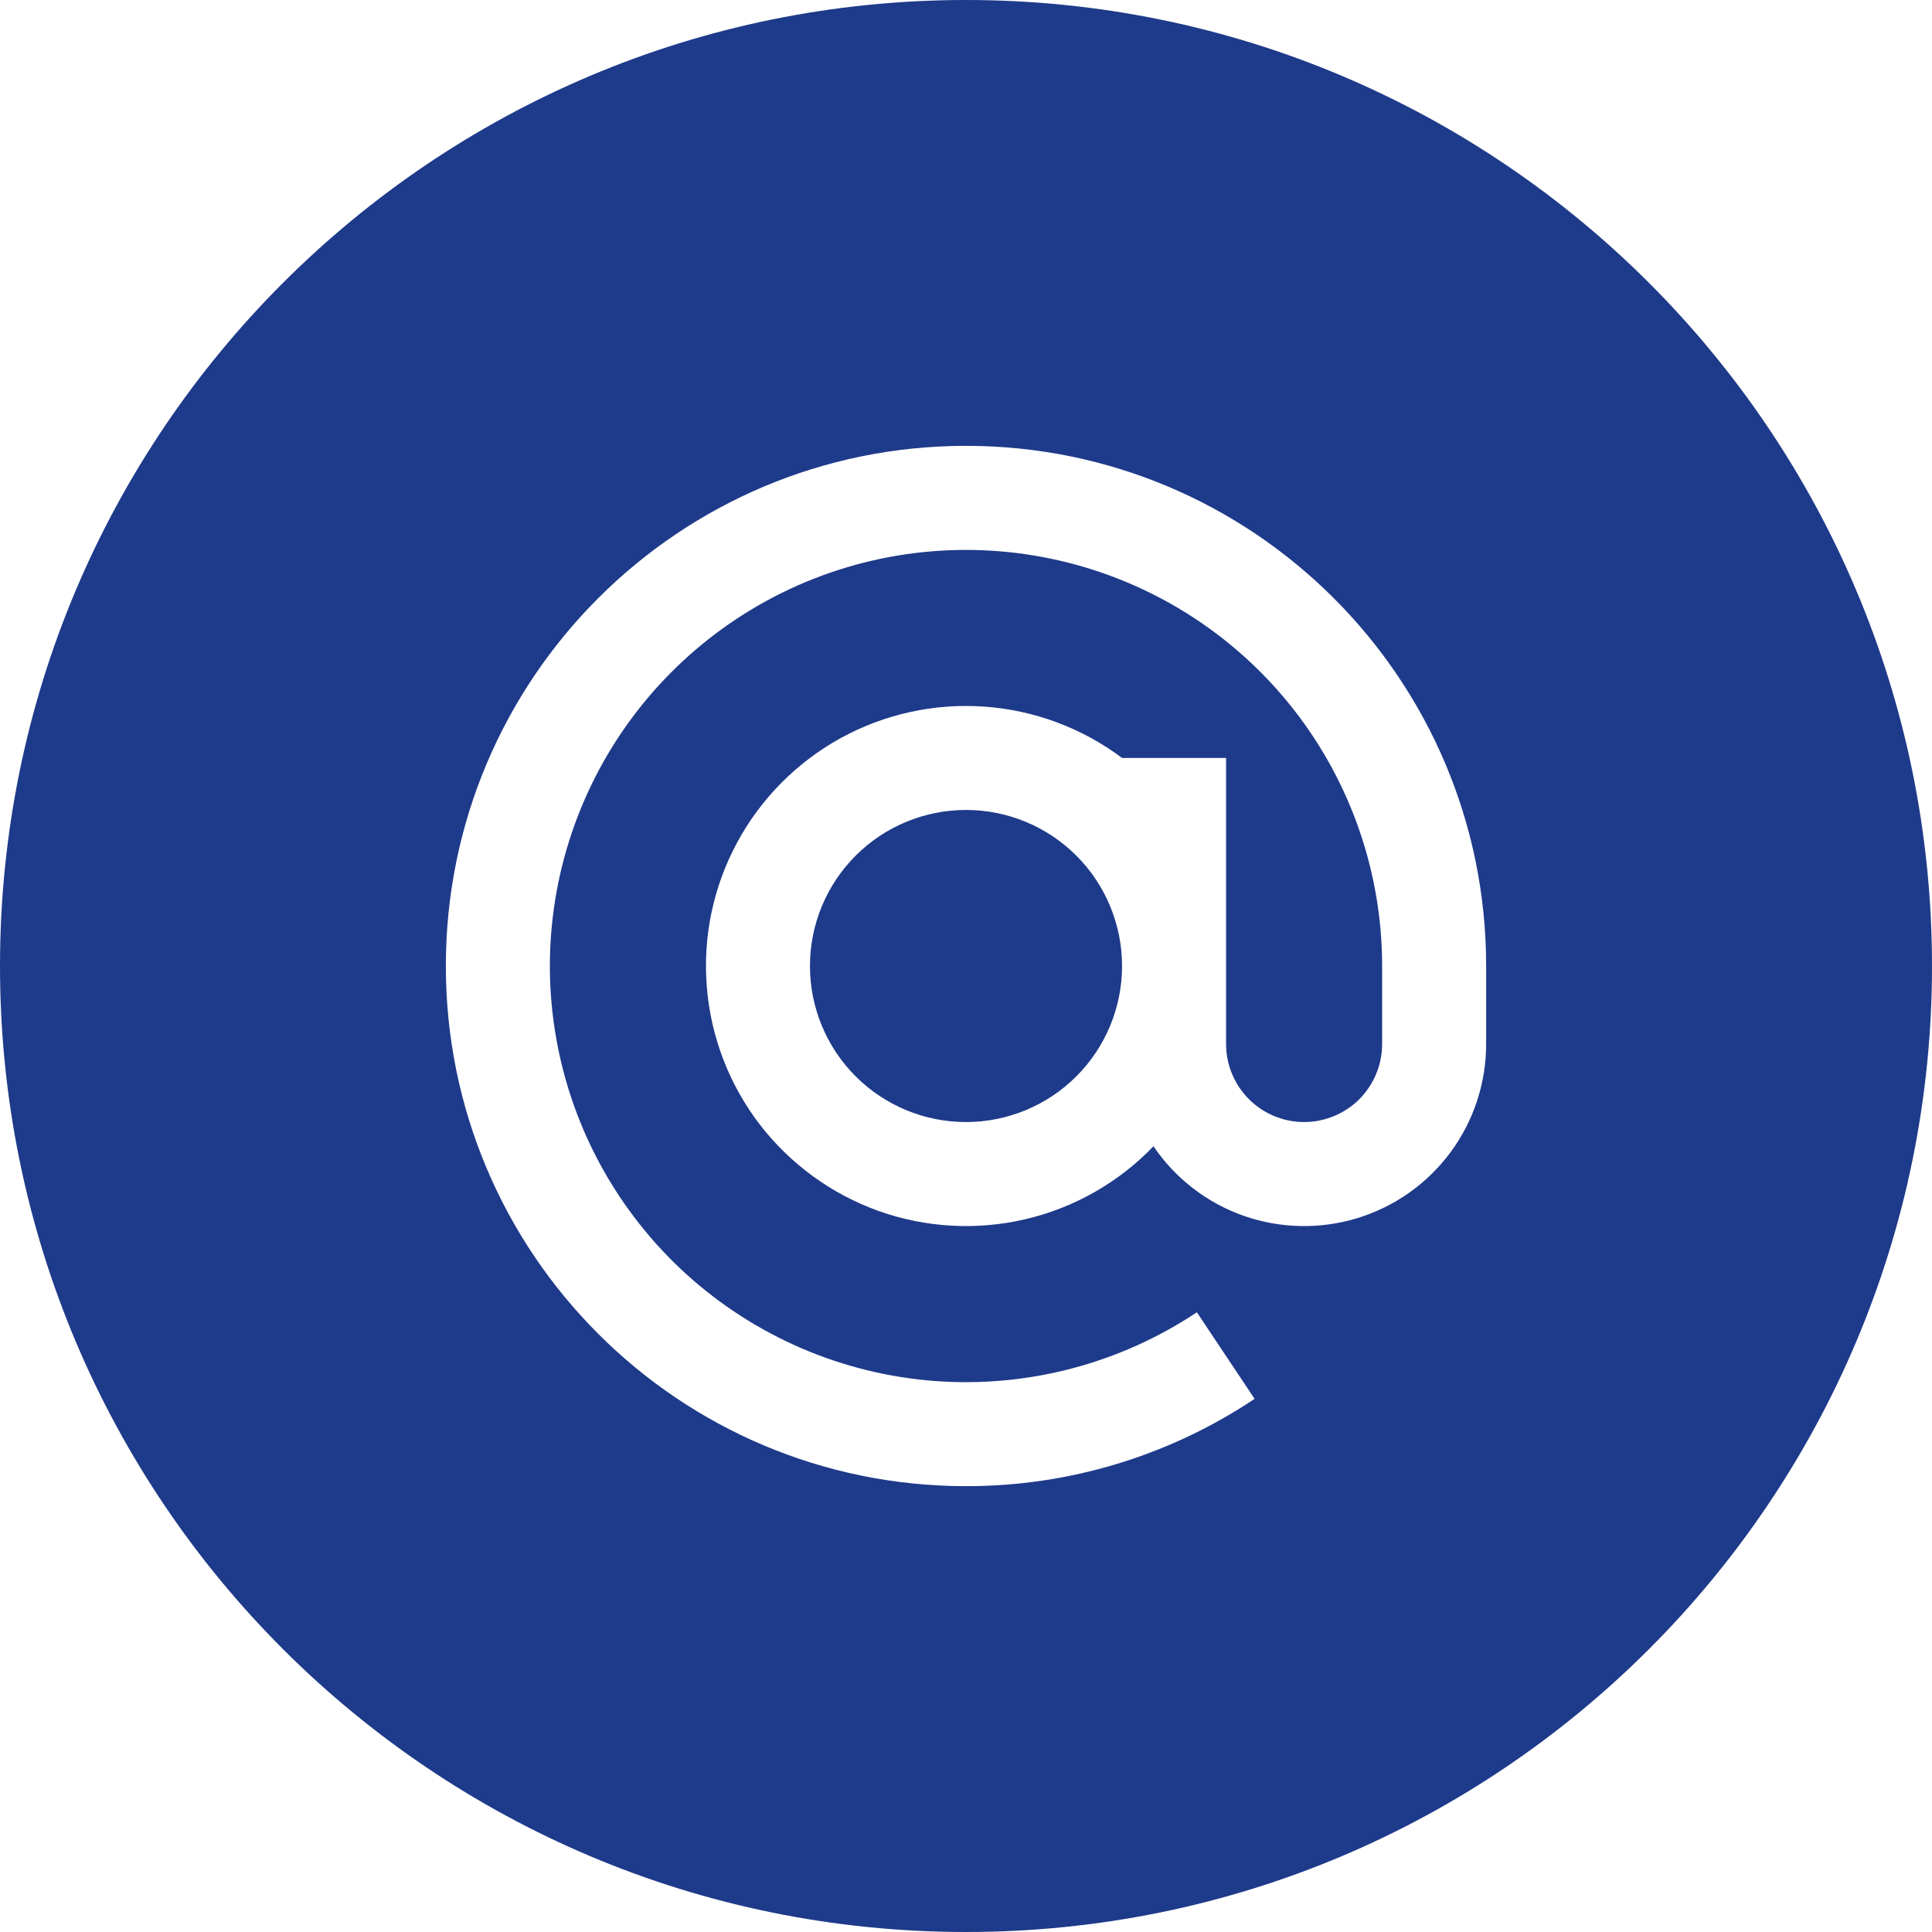 <svg width="26" height="26" viewBox="0 0 26 26" fill="none" xmlns="http://www.w3.org/2000/svg">
<g clip-path="url(#clip0_1940_14864)">
<g filter="url(#filter0_d_1940_14864)">
<path d="M13 26C20.18 26 26 20.18 26 13C26 5.82 20.18 0 13 0C5.82 0 0 5.82 0 13C0 20.18 5.82 26 13 26Z" fill="#1E3A8A"/>
</g>
<path d="M18.6 13C18.6 11.752 18.183 10.54 17.415 9.555C16.647 8.571 15.572 7.872 14.362 7.569C13.151 7.265 11.873 7.375 10.732 7.88C9.591 8.386 8.651 9.258 8.062 10.359C7.474 11.459 7.269 12.725 7.482 13.955C7.695 15.185 8.312 16.308 9.236 17.147C10.161 17.986 11.339 18.492 12.583 18.585C13.828 18.678 15.068 18.352 16.107 17.66L16.884 18.825C15.734 19.593 14.383 20.002 13 20C9.134 20 6 16.866 6 13C6 9.134 9.134 6 13 6C16.866 6 20 9.134 20 13V14.05C20 14.574 19.832 15.085 19.521 15.506C19.209 15.928 18.771 16.238 18.27 16.392C17.769 16.546 17.232 16.535 16.737 16.362C16.243 16.188 15.817 15.86 15.523 15.426C15.056 15.912 14.458 16.253 13.802 16.407C13.146 16.561 12.459 16.523 11.824 16.297C11.19 16.07 10.634 15.665 10.223 15.131C9.813 14.596 9.566 13.954 9.512 13.282C9.457 12.611 9.598 11.937 9.917 11.344C10.236 10.75 10.72 10.261 11.31 9.935C11.9 9.61 12.572 9.462 13.244 9.509C13.916 9.556 14.561 9.796 15.1 10.2H16.5V14.05C16.5 14.329 16.611 14.595 16.808 14.793C17.005 14.989 17.271 15.1 17.55 15.1C17.828 15.1 18.096 14.989 18.293 14.793C18.489 14.595 18.6 14.329 18.6 14.05V13ZM13 10.9C12.443 10.9 11.909 11.121 11.515 11.515C11.121 11.909 10.9 12.443 10.9 13C10.9 13.557 11.121 14.091 11.515 14.485C11.909 14.879 12.443 15.1 13 15.1C13.557 15.1 14.091 14.879 14.485 14.485C14.879 14.091 15.1 13.557 15.1 13C15.1 12.443 14.879 11.909 14.485 11.515C14.091 11.121 13.557 10.9 13 10.9Z" fill="white"/>
</g>
<defs>
<filter id="filter0_d_1940_14864" x="-1" y="-1" width="28" height="28" filterUnits="userSpaceOnUse" color-interpolation-filters="sRGB">
<feFlood flood-opacity="0" result="BackgroundImageFix"/>
<feColorMatrix in="SourceAlpha" type="matrix" values="0 0 0 0 0 0 0 0 0 0 0 0 0 0 0 0 0 0 127 0" result="hardAlpha"/>
<feOffset/>
<feGaussianBlur stdDeviation="0.5"/>
<feComposite in2="hardAlpha" operator="out"/>
<feColorMatrix type="matrix" values="0 0 0 0 0 0 0 0 0 0 0 0 0 0 0 0 0 0 0.17 0"/>
<feBlend mode="normal" in2="BackgroundImageFix" result="effect1_dropShadow_1940_14864"/>
<feBlend mode="normal" in="SourceGraphic" in2="effect1_dropShadow_1940_14864" result="shape"/>
</filter>
<clipPath id="clip0_1940_14864">
<rect width="26" height="26" fill="white"/>
</clipPath>
</defs>
</svg>
